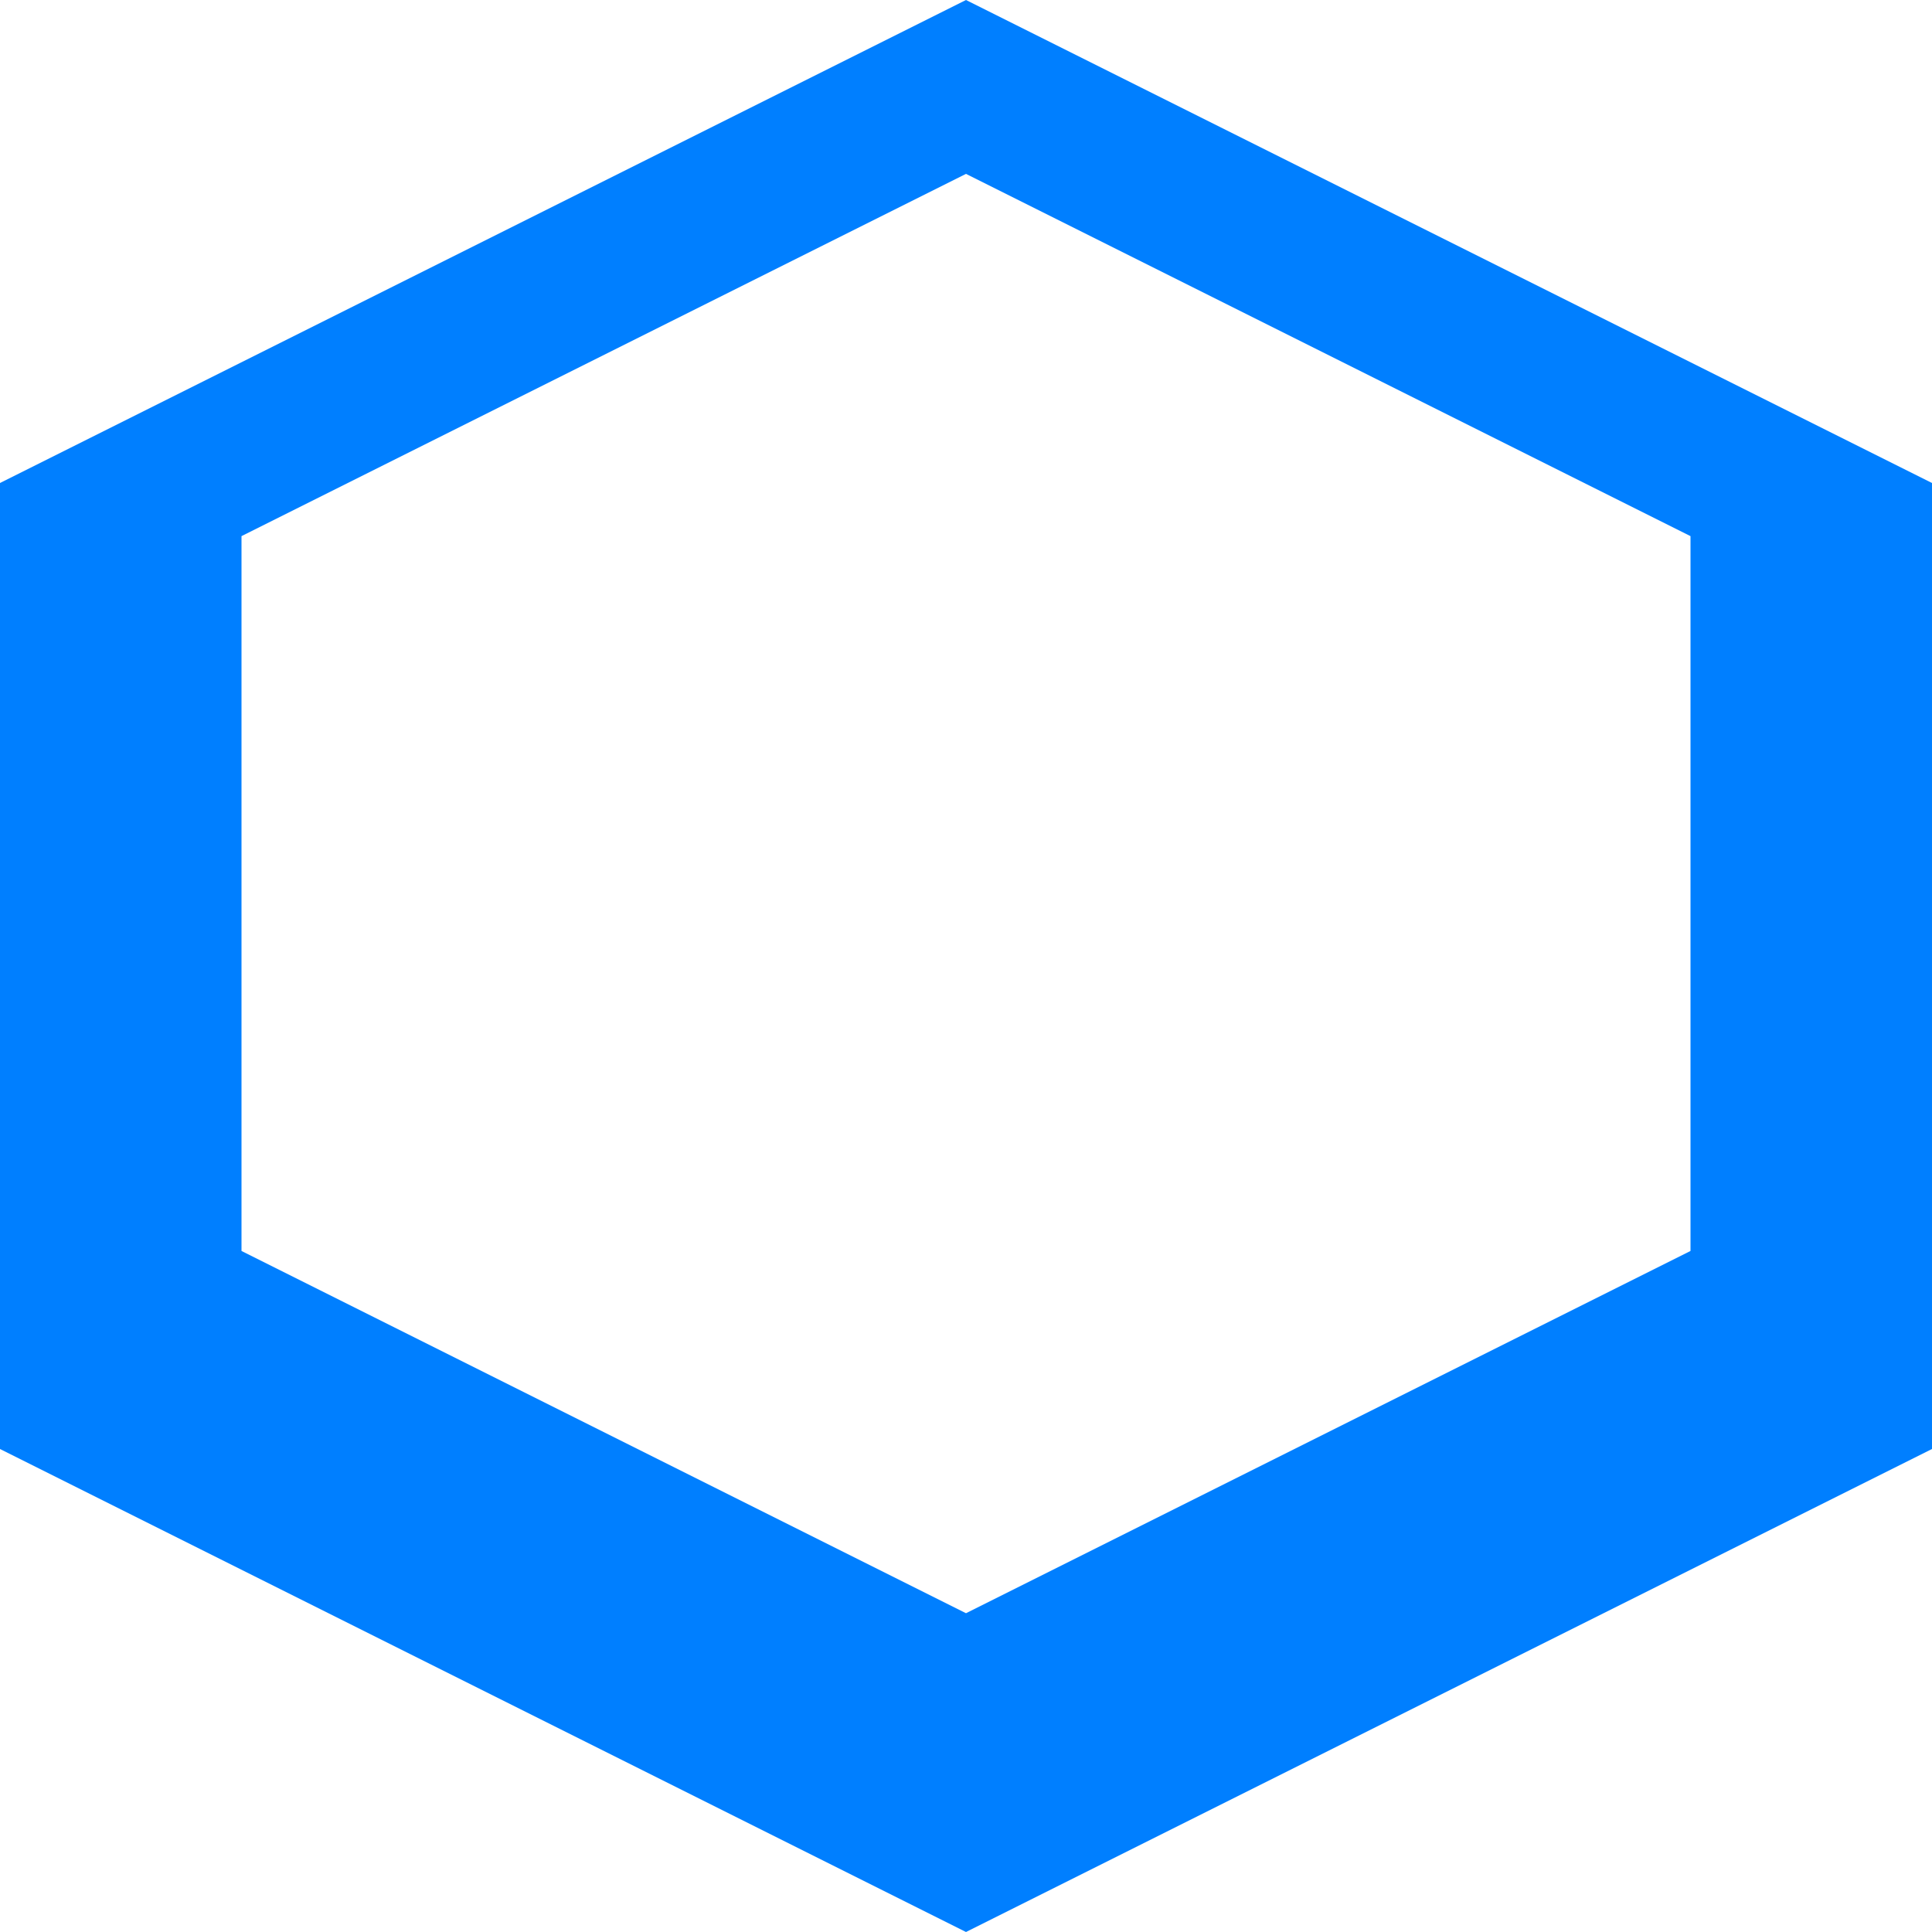 <svg xmlns="http://www.w3.org/2000/svg" viewBox="0 0 40 40" width="40" height="40">
  <path fill="#007FFF" d="M20 0L0 10v20l20 10 20-10V10L20 0zm0 3.6l15 7.5v14.8l-15 7.5-15-7.5V11.1L20 3.6z"></path>
</svg>
